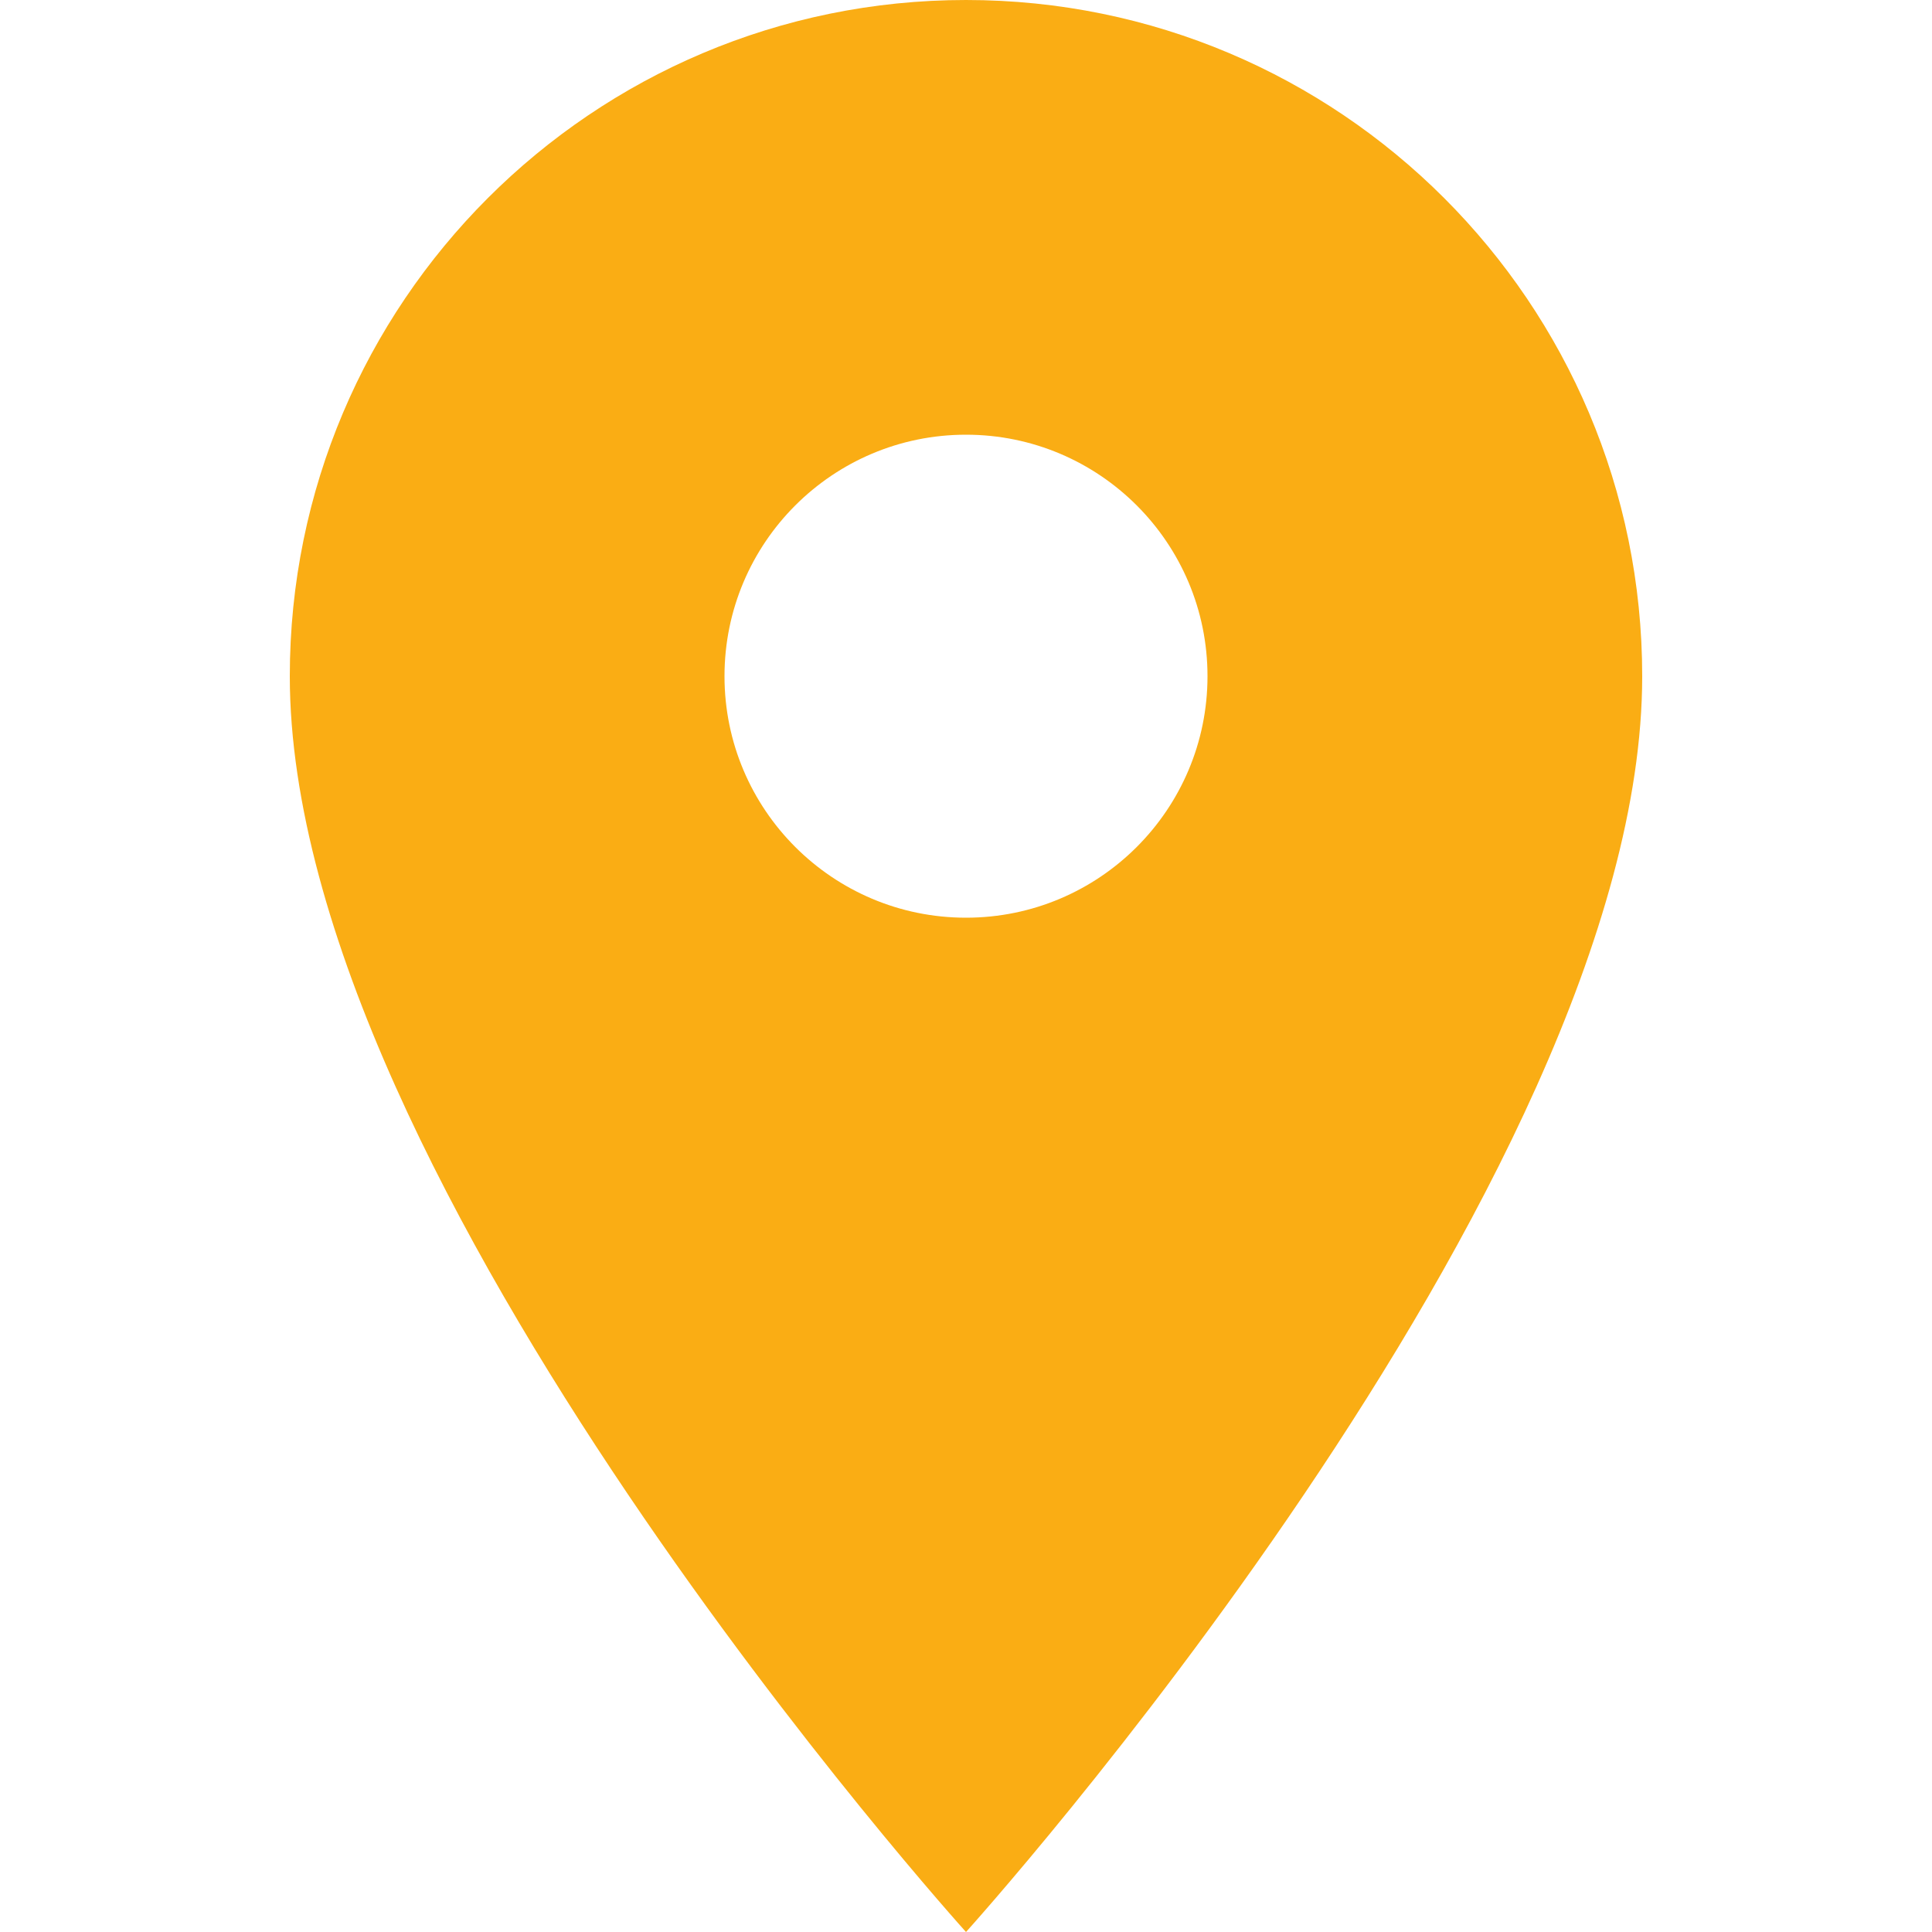 <svg width="40" height="40" viewBox="0 0 40 40" fill="none" xmlns="http://www.w3.org/2000/svg">
  <path d="M20 0C12.268 0 6 6.268 6 14C6 24.5 20 40 20 40C20 40 34 24.5 34 14C34 6.268 27.732 0 20 0ZM20 19C17.239 19 15 16.761 15 14C15 11.239 17.239 9 20 9C22.761 9 25 11.239 25 14C25 16.761 22.761 19 20 19Z" fill="#FAAD14"/>
</svg>